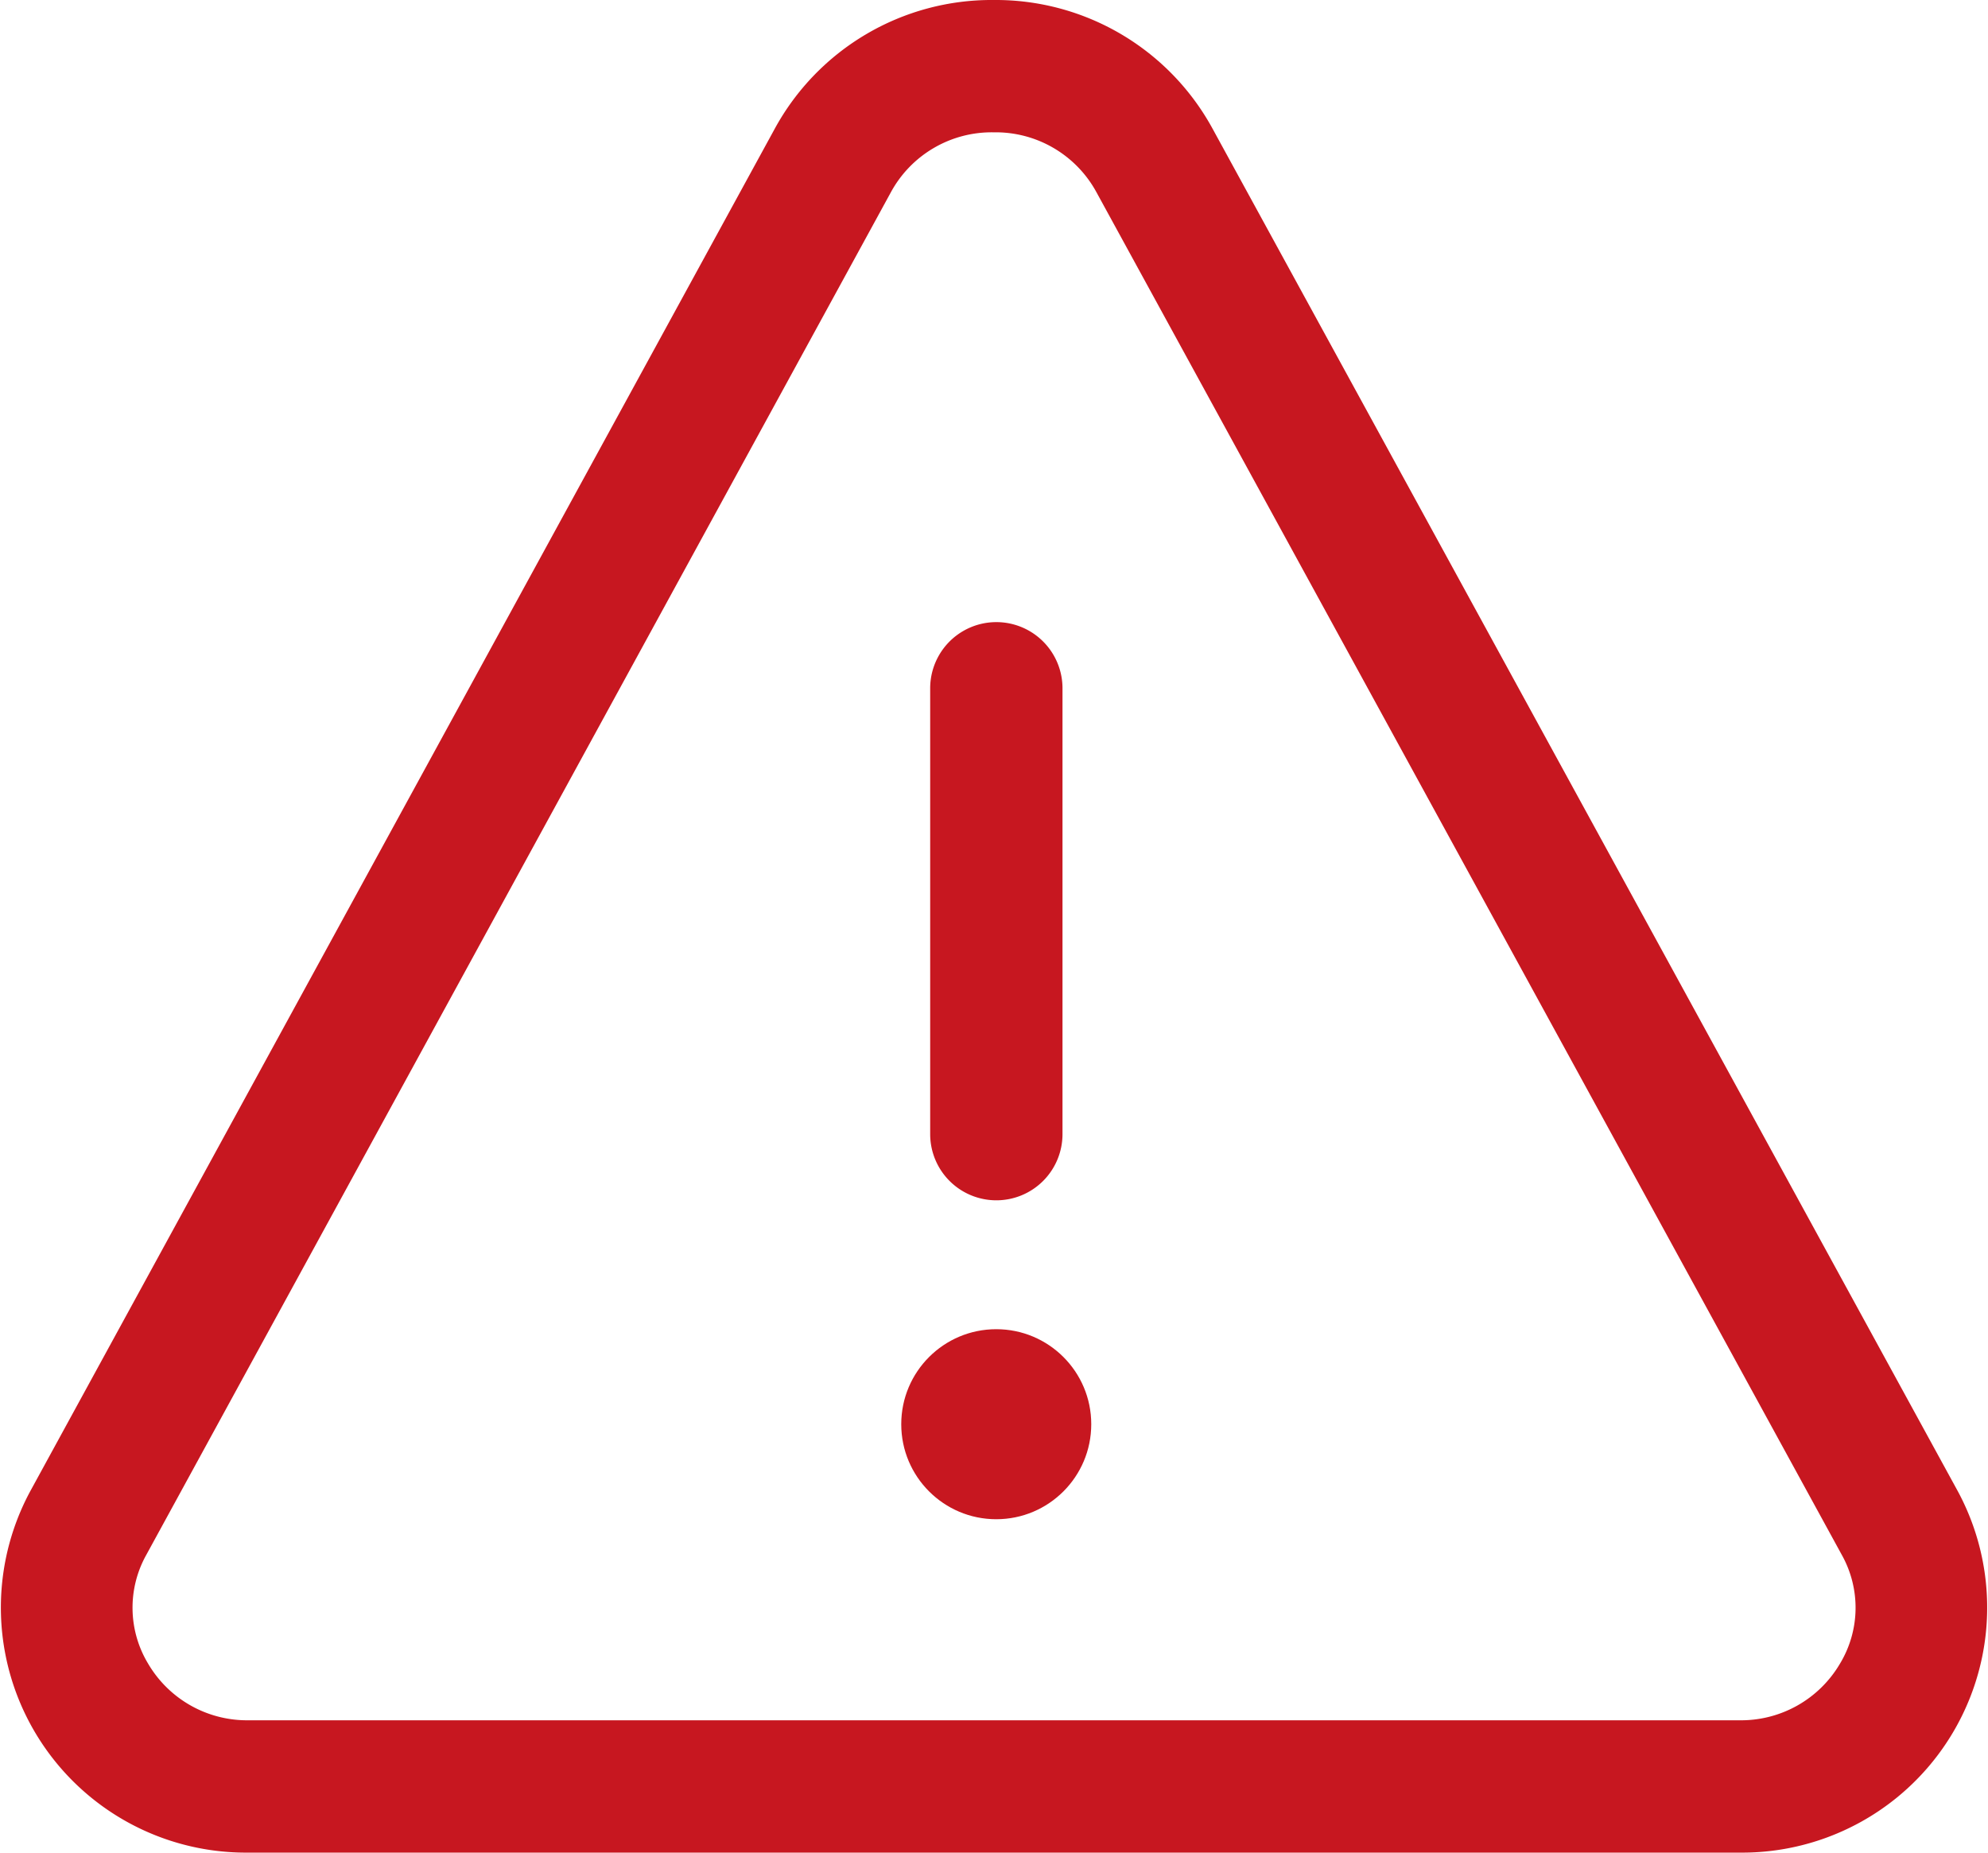 <svg xmlns="http://www.w3.org/2000/svg" width="22.537" height="21" viewBox="0 0 22.537 21"><defs><style>.a{fill:#c71720;}</style></defs><path class="a" d="M2291.175,8855.258v1.5a1.3,1.3,0,0,1,1.166.681l8.449,15.445a1.226,1.226,0,0,1-.021,1.232,1.3,1.3,0,0,1-1.145.642h-16.89a1.3,1.3,0,0,1-1.145-.642,1.227,1.227,0,0,1-.021-1.232l8.44-15.444a1.3,1.3,0,0,1,1.167-.682v-1.5m0,0a2.8,2.8,0,0,0-2.483,1.461l-8.441,15.446a2.778,2.778,0,0,0,2.483,4.093h16.89a2.778,2.778,0,0,0,2.482-4.094l-8.449-15.446a2.8,2.8,0,0,0-2.482-1.46Z" transform="translate(-2279.91 -8855.258)"/><g transform="translate(10.217 7.053)"><g transform="translate(0.328)"><path class="a" d="M2291.205,8868.864a.75.75,0,0,1-.75-.75v-5.054a.75.75,0,0,1,1.5,0v5.054A.75.75,0,0,1,2291.205,8868.864Z" transform="translate(-2290.455 -8862.311)"/></g><g transform="translate(0 8.014)"><circle class="a" cx="1.077" cy="1.077" r="1.077"/></g></g></svg>